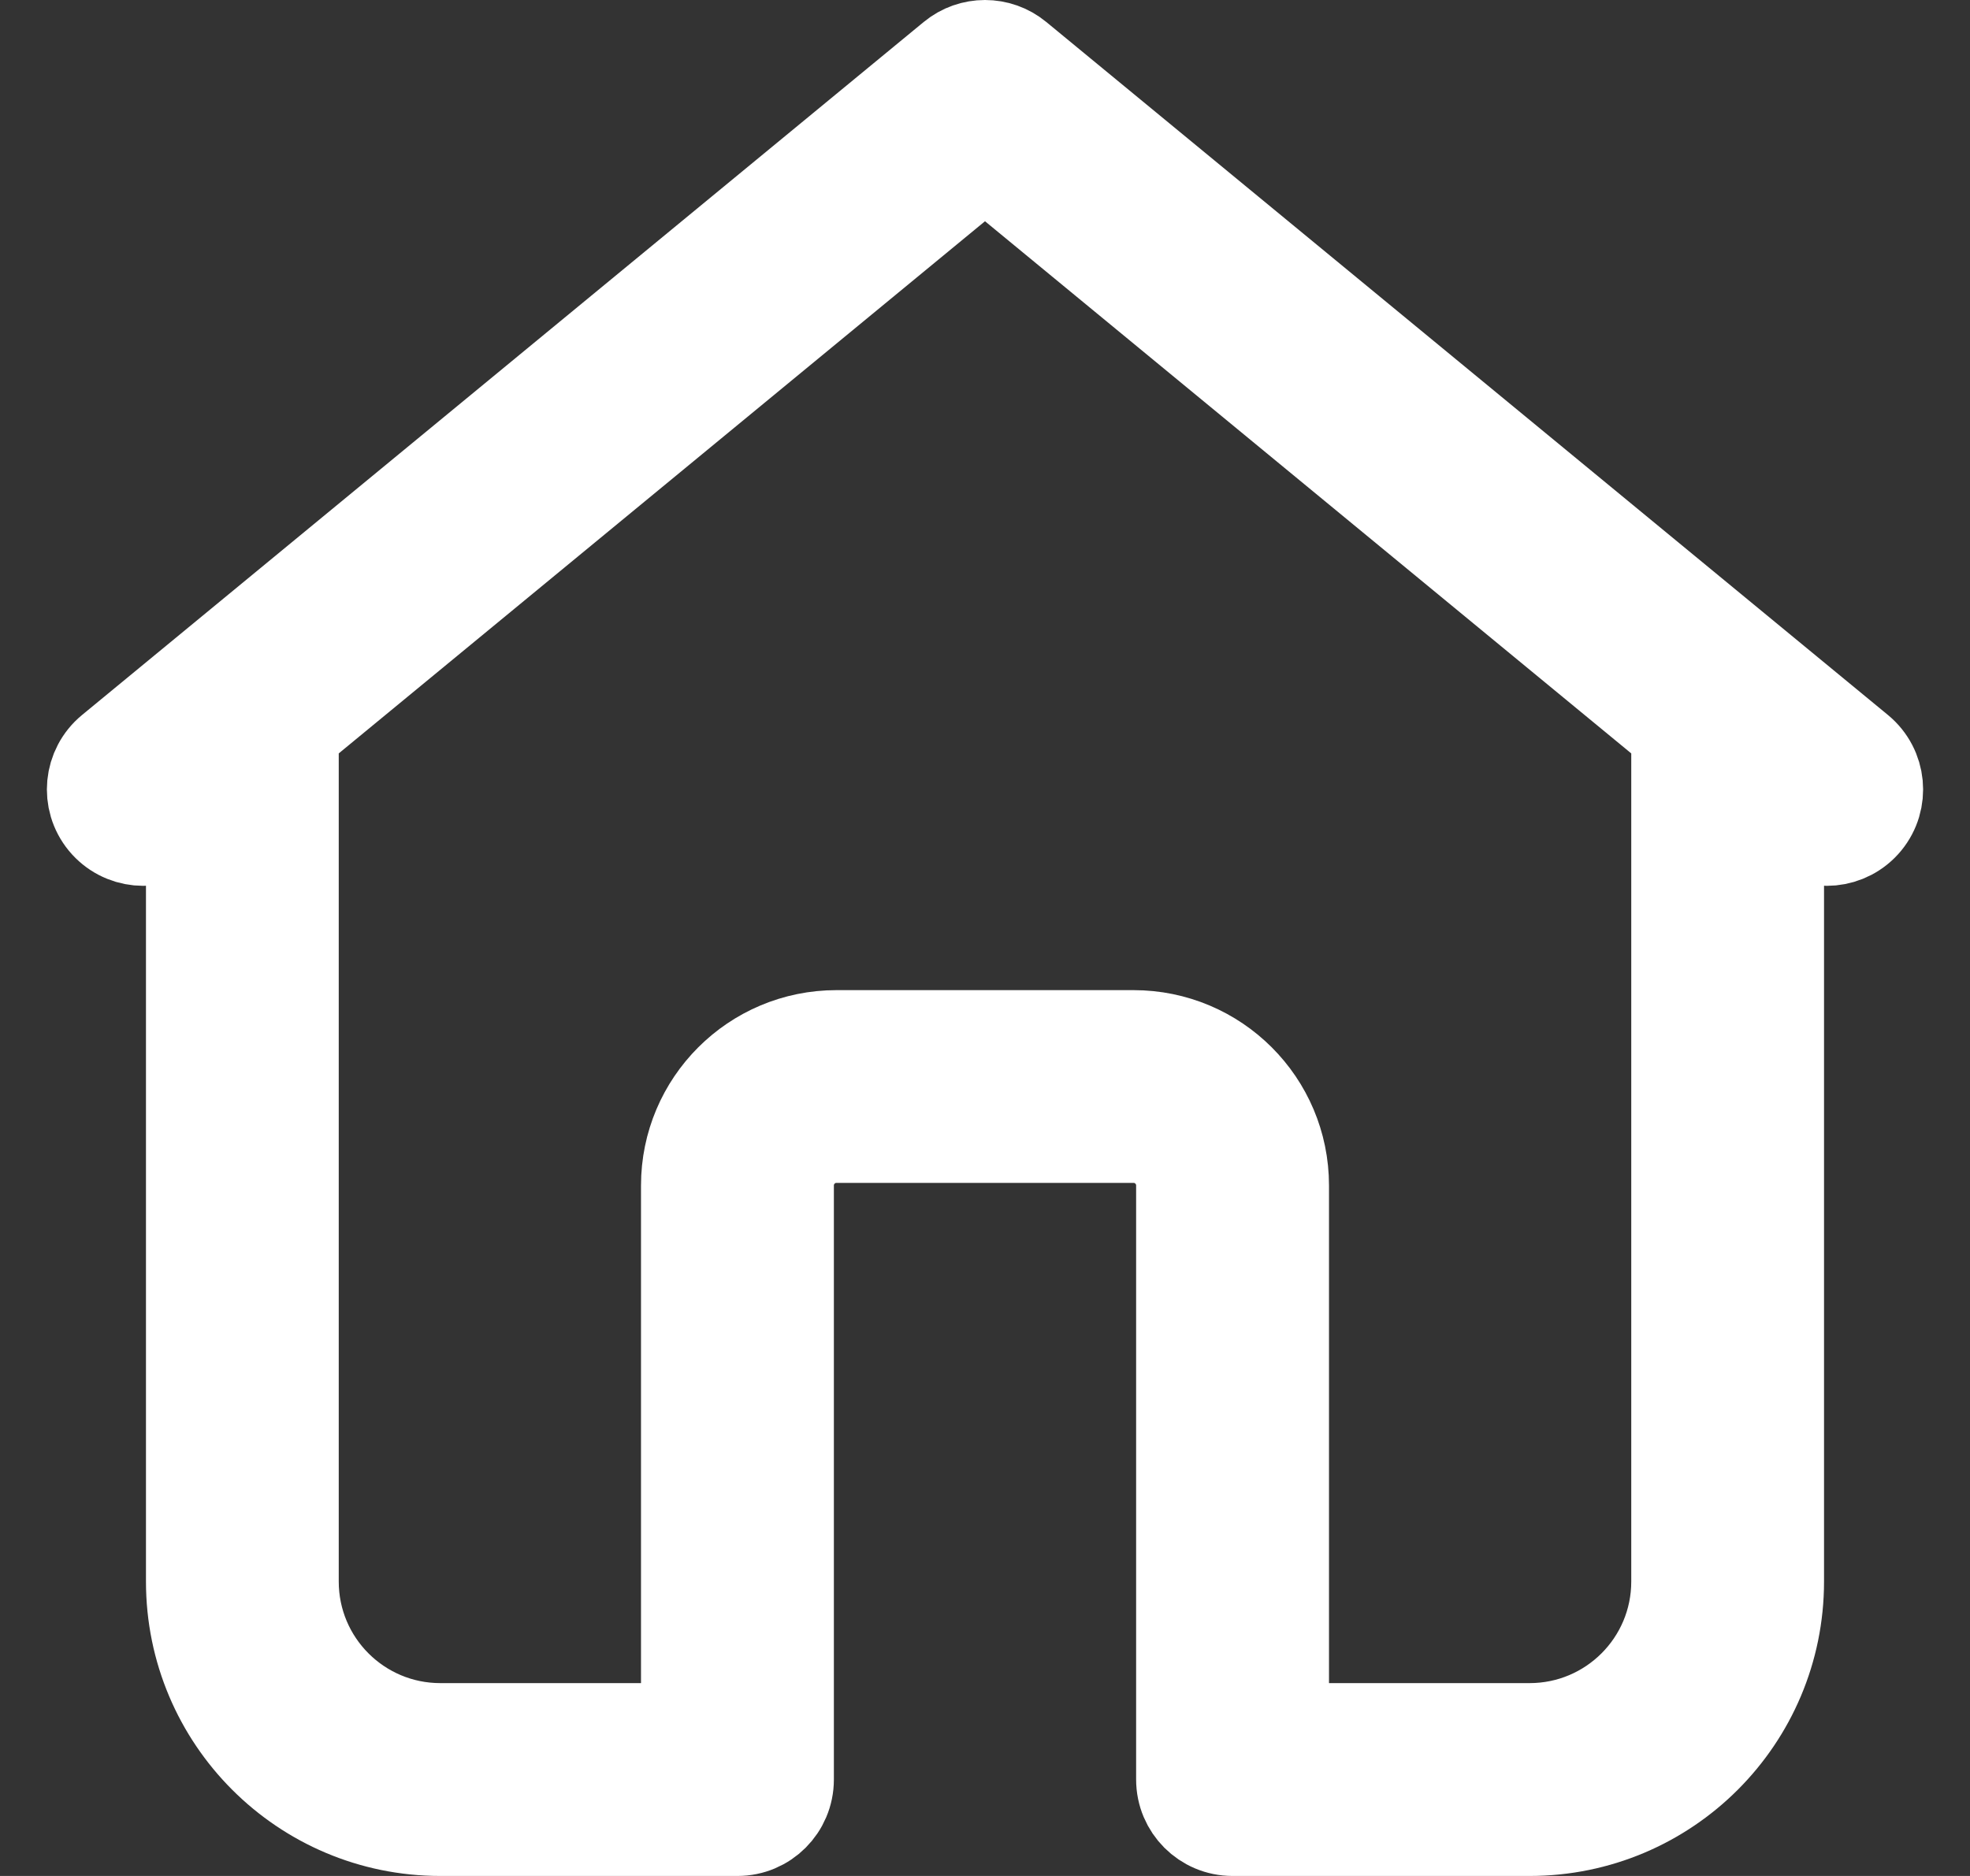 <svg width="21" height="20" viewBox="0 0 21 20" fill="none" xmlns="http://www.w3.org/2000/svg">
<rect x="0" y="0" width="21" height="20" fill="#333333" stroke="none"/>
<path d="M18.944 8.666V16.861C18.944 18.319 17.763 19.5 16.305 19.5H13.139C12.847 19.5 12.611 19.264 12.611 18.972V12.639C12.611 12.347 12.375 12.111 12.083 12.111H8.917C8.625 12.111 8.389 12.347 8.389 12.639V18.972C8.389 19.264 8.153 19.5 7.861 19.5H4.694C3.237 19.5 2.056 18.319 2.056 16.861V8.666L1.863 8.824C1.638 9.009 1.306 8.977 1.12 8.752C0.935 8.527 0.967 8.195 1.192 8.009L10.165 0.62C10.359 0.46 10.641 0.46 10.835 0.62L19.808 8.009C20.033 8.195 20.065 8.527 19.88 8.752C19.694 8.977 19.362 9.009 19.137 8.824L18.944 8.666ZM17.896 7.802L10.5 1.711L3.104 7.802C3.109 7.83 3.111 7.859 3.111 7.889V16.861C3.111 17.736 3.82 18.444 4.694 18.444H7.333V12.639C7.333 11.764 8.042 11.056 8.917 11.056H12.083C12.958 11.056 13.667 11.764 13.667 12.639V18.444H16.305C17.18 18.444 17.889 17.736 17.889 16.861V7.889C17.889 7.859 17.891 7.83 17.896 7.802Z" fill="white" stroke="white" strokeWidth="0.5"/>
</svg>
